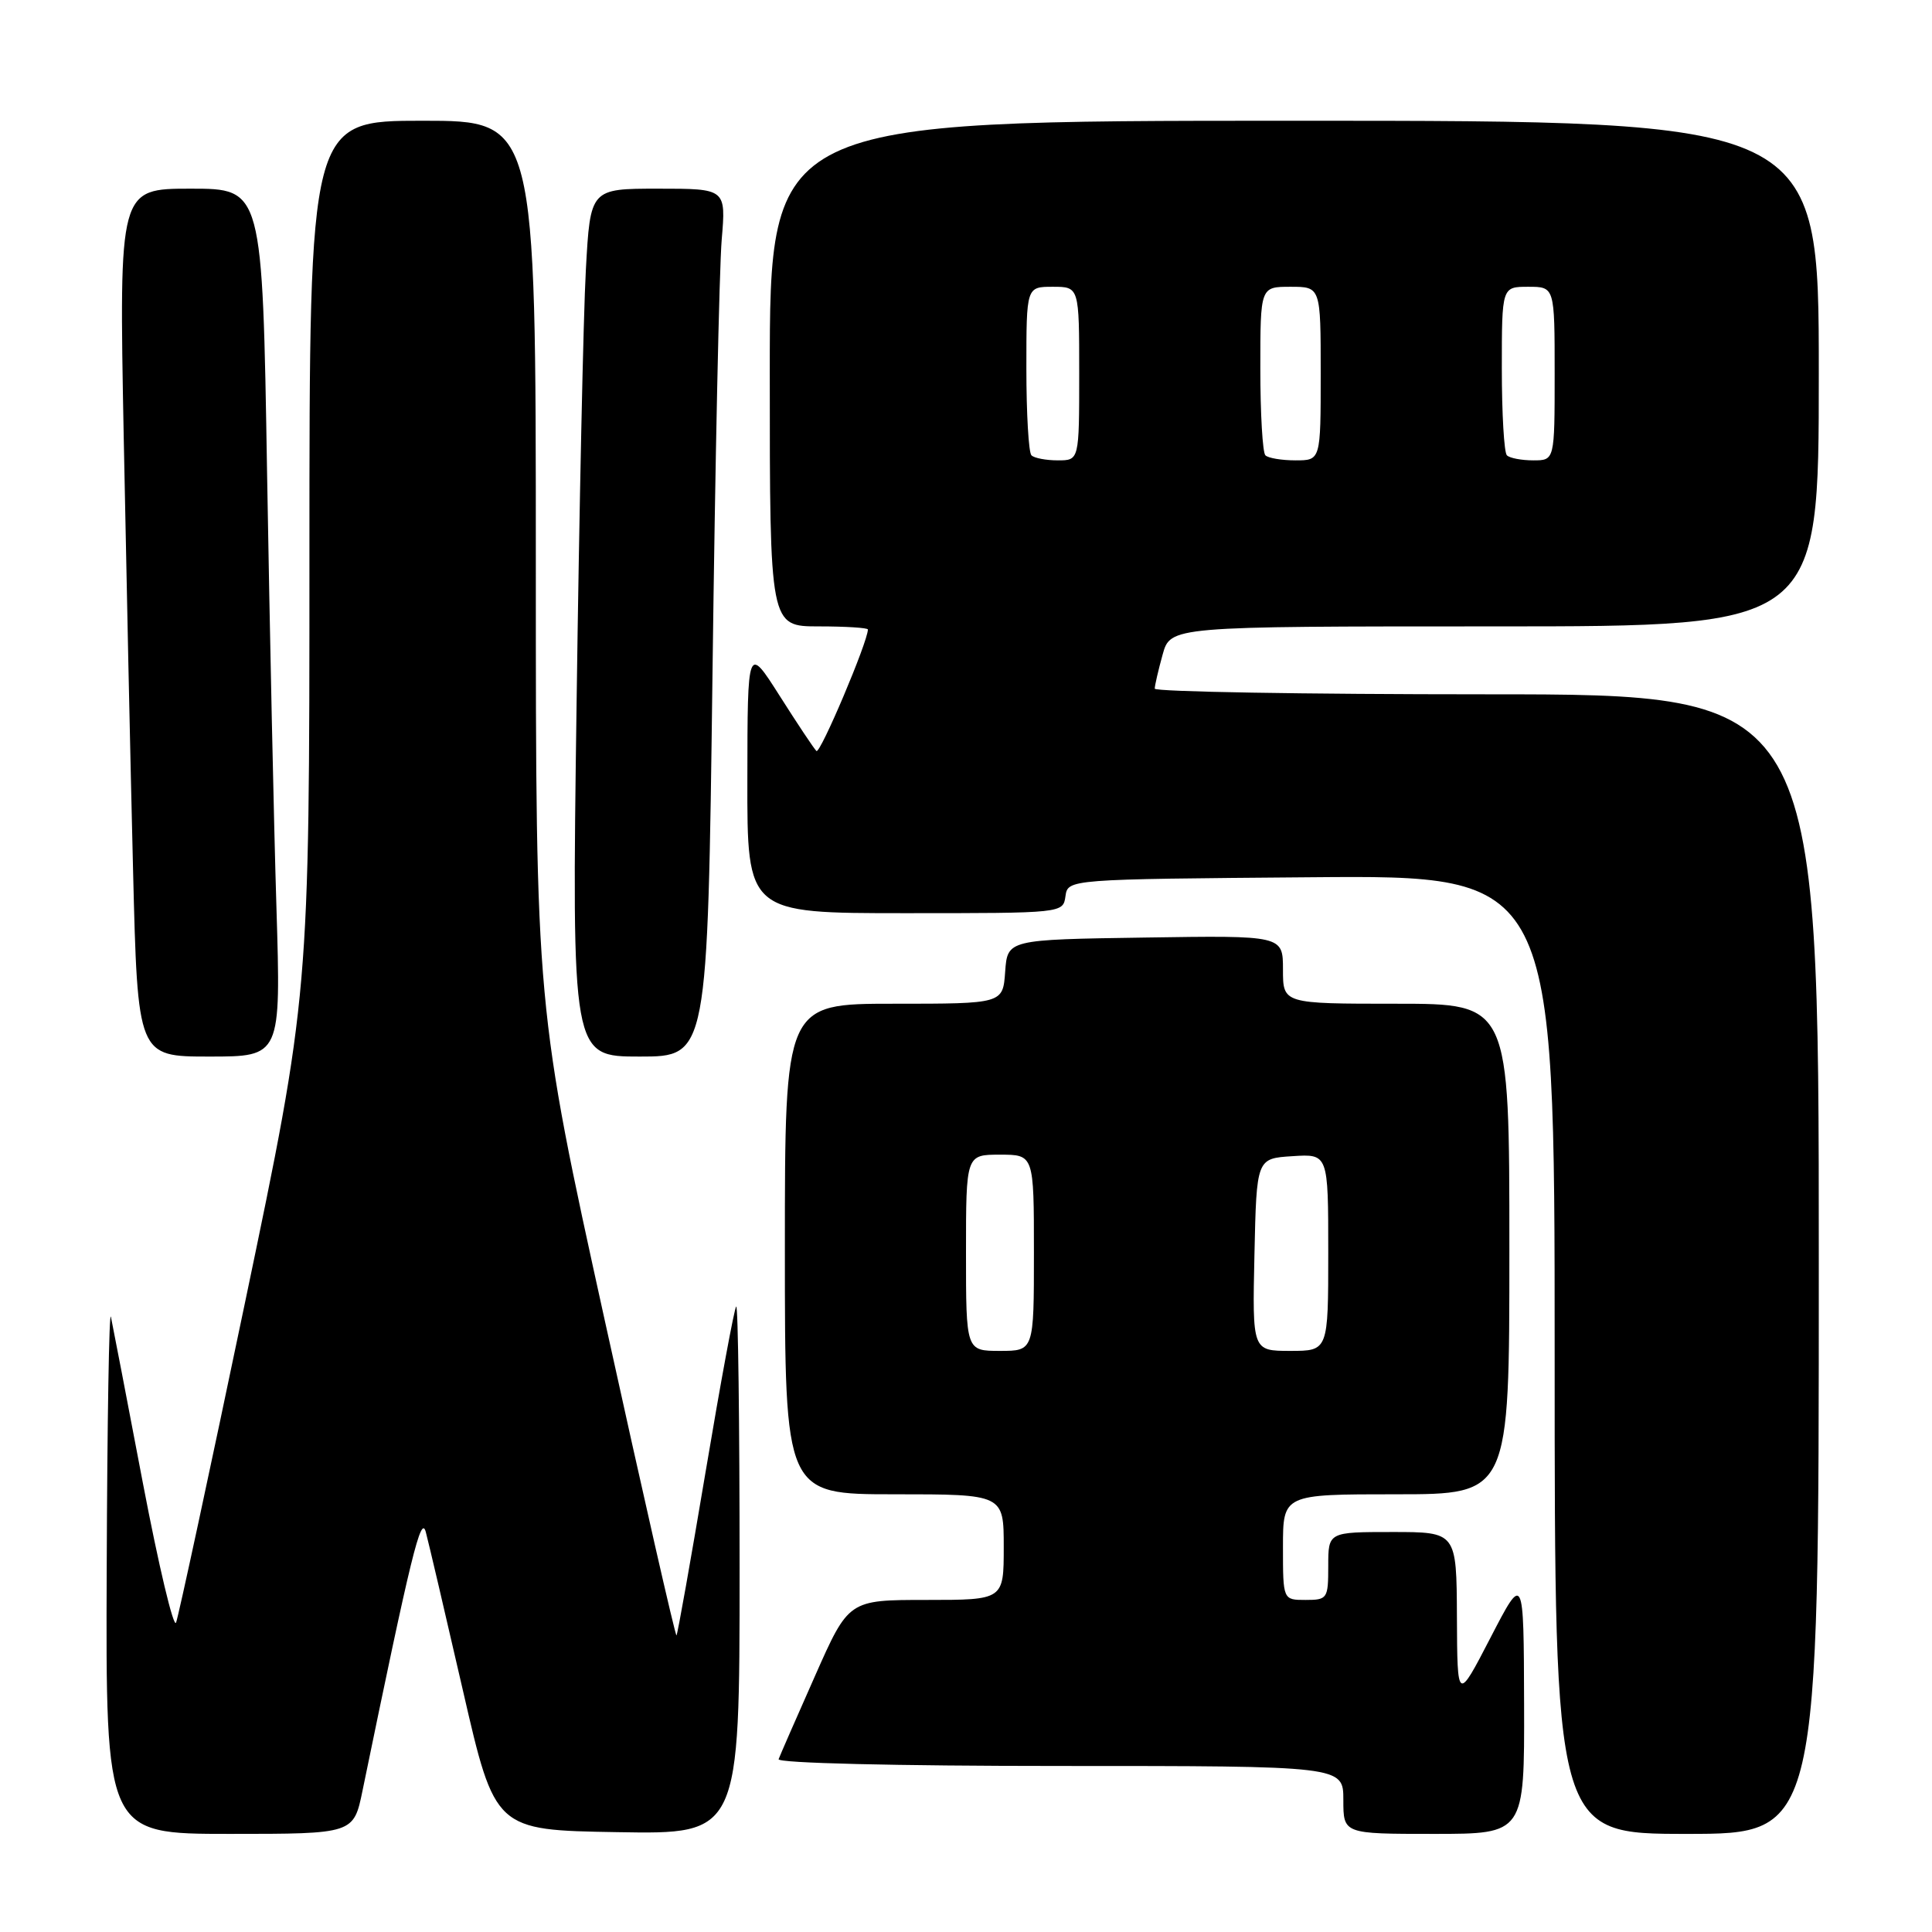 <?xml version="1.0" encoding="UTF-8" standalone="no"?>
<!DOCTYPE svg PUBLIC "-//W3C//DTD SVG 1.1//EN" "http://www.w3.org/Graphics/SVG/1.1/DTD/svg11.dtd" >
<svg xmlns="http://www.w3.org/2000/svg" xmlns:xlink="http://www.w3.org/1999/xlink" version="1.1" viewBox="0 0 256 256">
 <g >
 <path fill="currentColor"
d=" M 48.04 237.25 C 54.50 205.89 55.79 200.64 56.42 203.00 C 56.79 204.38 59.00 213.82 61.34 224.00 C 65.59 242.50 65.59 242.50 81.80 242.77 C 98.00 243.05 98.00 243.05 98.00 207.86 C 98.00 188.50 97.80 172.87 97.55 173.12 C 97.30 173.36 95.48 183.21 93.50 195.00 C 91.52 206.79 89.78 216.55 89.64 216.70 C 89.49 216.84 85.24 198.17 80.19 175.21 C 71.00 133.47 71.00 133.47 71.00 74.73 C 71.00 16.00 71.00 16.00 56.00 16.00 C 41.00 16.00 41.00 16.00 41.00 73.87 C 41.00 131.75 41.00 131.75 32.46 172.62 C 27.76 195.11 23.65 214.18 23.33 215.00 C 23.01 215.82 21.03 207.50 18.93 196.50 C 16.84 185.50 14.93 175.60 14.70 174.50 C 14.46 173.40 14.21 188.36 14.14 207.75 C 14.00 243.00 14.00 243.00 30.43 243.00 C 46.86 243.00 46.86 243.00 48.04 237.25 Z  M 201.95 225.75 C 201.90 208.50 201.90 208.50 197.50 217.00 C 193.10 225.50 193.10 225.50 193.05 214.25 C 193.00 203.00 193.00 203.00 184.50 203.00 C 176.00 203.00 176.00 203.00 176.00 207.50 C 176.00 211.83 175.89 212.00 173.00 212.00 C 170.00 212.00 170.00 212.00 170.00 205.00 C 170.00 198.00 170.00 198.00 185.00 198.00 C 200.00 198.00 200.00 198.00 200.00 165.50 C 200.00 133.00 200.00 133.00 185.00 133.00 C 170.00 133.00 170.00 133.00 170.00 128.48 C 170.00 123.95 170.00 123.95 151.75 124.23 C 133.50 124.50 133.50 124.50 133.19 128.75 C 132.89 133.00 132.89 133.00 118.44 133.00 C 104.00 133.00 104.00 133.00 104.00 165.50 C 104.00 198.00 104.00 198.00 118.50 198.00 C 133.00 198.00 133.00 198.00 133.00 205.00 C 133.00 212.00 133.00 212.00 122.73 212.00 C 112.45 212.00 112.45 212.00 107.98 222.10 C 105.51 227.66 103.35 232.61 103.17 233.10 C 102.97 233.62 118.70 234.00 140.42 234.00 C 178.00 234.00 178.00 234.00 178.00 238.50 C 178.00 243.00 178.00 243.00 190.00 243.00 C 202.00 243.00 202.00 243.00 201.95 225.75 Z  M 241.00 167.50 C 241.00 92.00 241.00 92.00 197.00 92.00 C 172.80 92.00 153.00 91.66 153.01 91.25 C 153.01 90.84 153.48 88.81 154.05 86.75 C 155.09 83.00 155.09 83.00 198.05 83.00 C 241.00 83.00 241.00 83.00 241.00 49.50 C 241.00 16.00 241.00 16.00 171.50 16.00 C 102.00 16.00 102.00 16.00 102.00 49.50 C 102.00 83.00 102.00 83.00 108.50 83.00 C 112.08 83.00 115.00 83.19 115.00 83.41 C 115.00 85.03 108.66 99.99 108.18 99.51 C 107.84 99.18 105.65 95.89 103.31 92.20 C 99.05 85.50 99.05 85.50 99.03 103.25 C 99.00 121.00 99.00 121.00 119.93 121.00 C 140.86 121.00 140.86 121.00 141.18 118.75 C 141.50 116.50 141.50 116.50 173.75 116.24 C 206.00 115.97 206.00 115.97 206.00 179.49 C 206.00 243.00 206.00 243.00 223.50 243.00 C 241.00 243.00 241.00 243.00 241.00 167.50 Z  M 36.63 120.25 C 36.29 109.39 35.74 83.51 35.39 62.75 C 34.77 25.00 34.77 25.00 25.27 25.00 C 15.77 25.00 15.77 25.00 16.39 57.75 C 16.74 75.76 17.29 101.64 17.63 115.25 C 18.24 140.00 18.24 140.00 27.73 140.00 C 37.23 140.00 37.23 140.00 36.63 120.25 Z  M 94.41 89.25 C 94.76 61.34 95.31 35.46 95.63 31.75 C 96.20 25.00 96.20 25.00 87.21 25.00 C 78.22 25.00 78.22 25.00 77.63 35.75 C 77.30 41.66 76.75 67.54 76.40 93.25 C 75.76 140.00 75.76 140.00 84.76 140.00 C 93.76 140.00 93.76 140.00 94.41 89.25 Z  M 128.00 166.00 C 128.00 153.00 128.00 153.00 132.50 153.00 C 137.00 153.00 137.00 153.00 137.00 166.00 C 137.00 179.00 137.00 179.00 132.50 179.00 C 128.00 179.00 128.00 179.00 128.00 166.00 Z  M 166.22 166.25 C 166.50 153.50 166.50 153.50 171.25 153.20 C 176.00 152.89 176.00 152.89 176.00 165.95 C 176.00 179.00 176.00 179.00 170.97 179.00 C 165.94 179.00 165.94 179.00 166.22 166.25 Z  M 136.67 60.33 C 136.30 59.97 136.00 54.79 136.00 48.83 C 136.00 38.00 136.00 38.00 139.50 38.00 C 143.00 38.00 143.00 38.00 143.00 49.50 C 143.00 61.00 143.00 61.00 140.17 61.00 C 138.61 61.00 137.03 60.70 136.67 60.33 Z  M 167.67 60.33 C 167.30 59.97 167.00 54.79 167.00 48.83 C 167.00 38.00 167.00 38.00 171.00 38.00 C 175.00 38.00 175.00 38.00 175.00 49.50 C 175.00 61.00 175.00 61.00 171.67 61.00 C 169.83 61.00 168.03 60.70 167.67 60.33 Z  M 199.67 60.33 C 199.30 59.97 199.00 54.79 199.00 48.83 C 199.00 38.00 199.00 38.00 202.50 38.00 C 206.00 38.00 206.00 38.00 206.00 49.50 C 206.00 61.00 206.00 61.00 203.17 61.00 C 201.61 61.00 200.03 60.70 199.67 60.33 Z "/>
</g>
</svg>